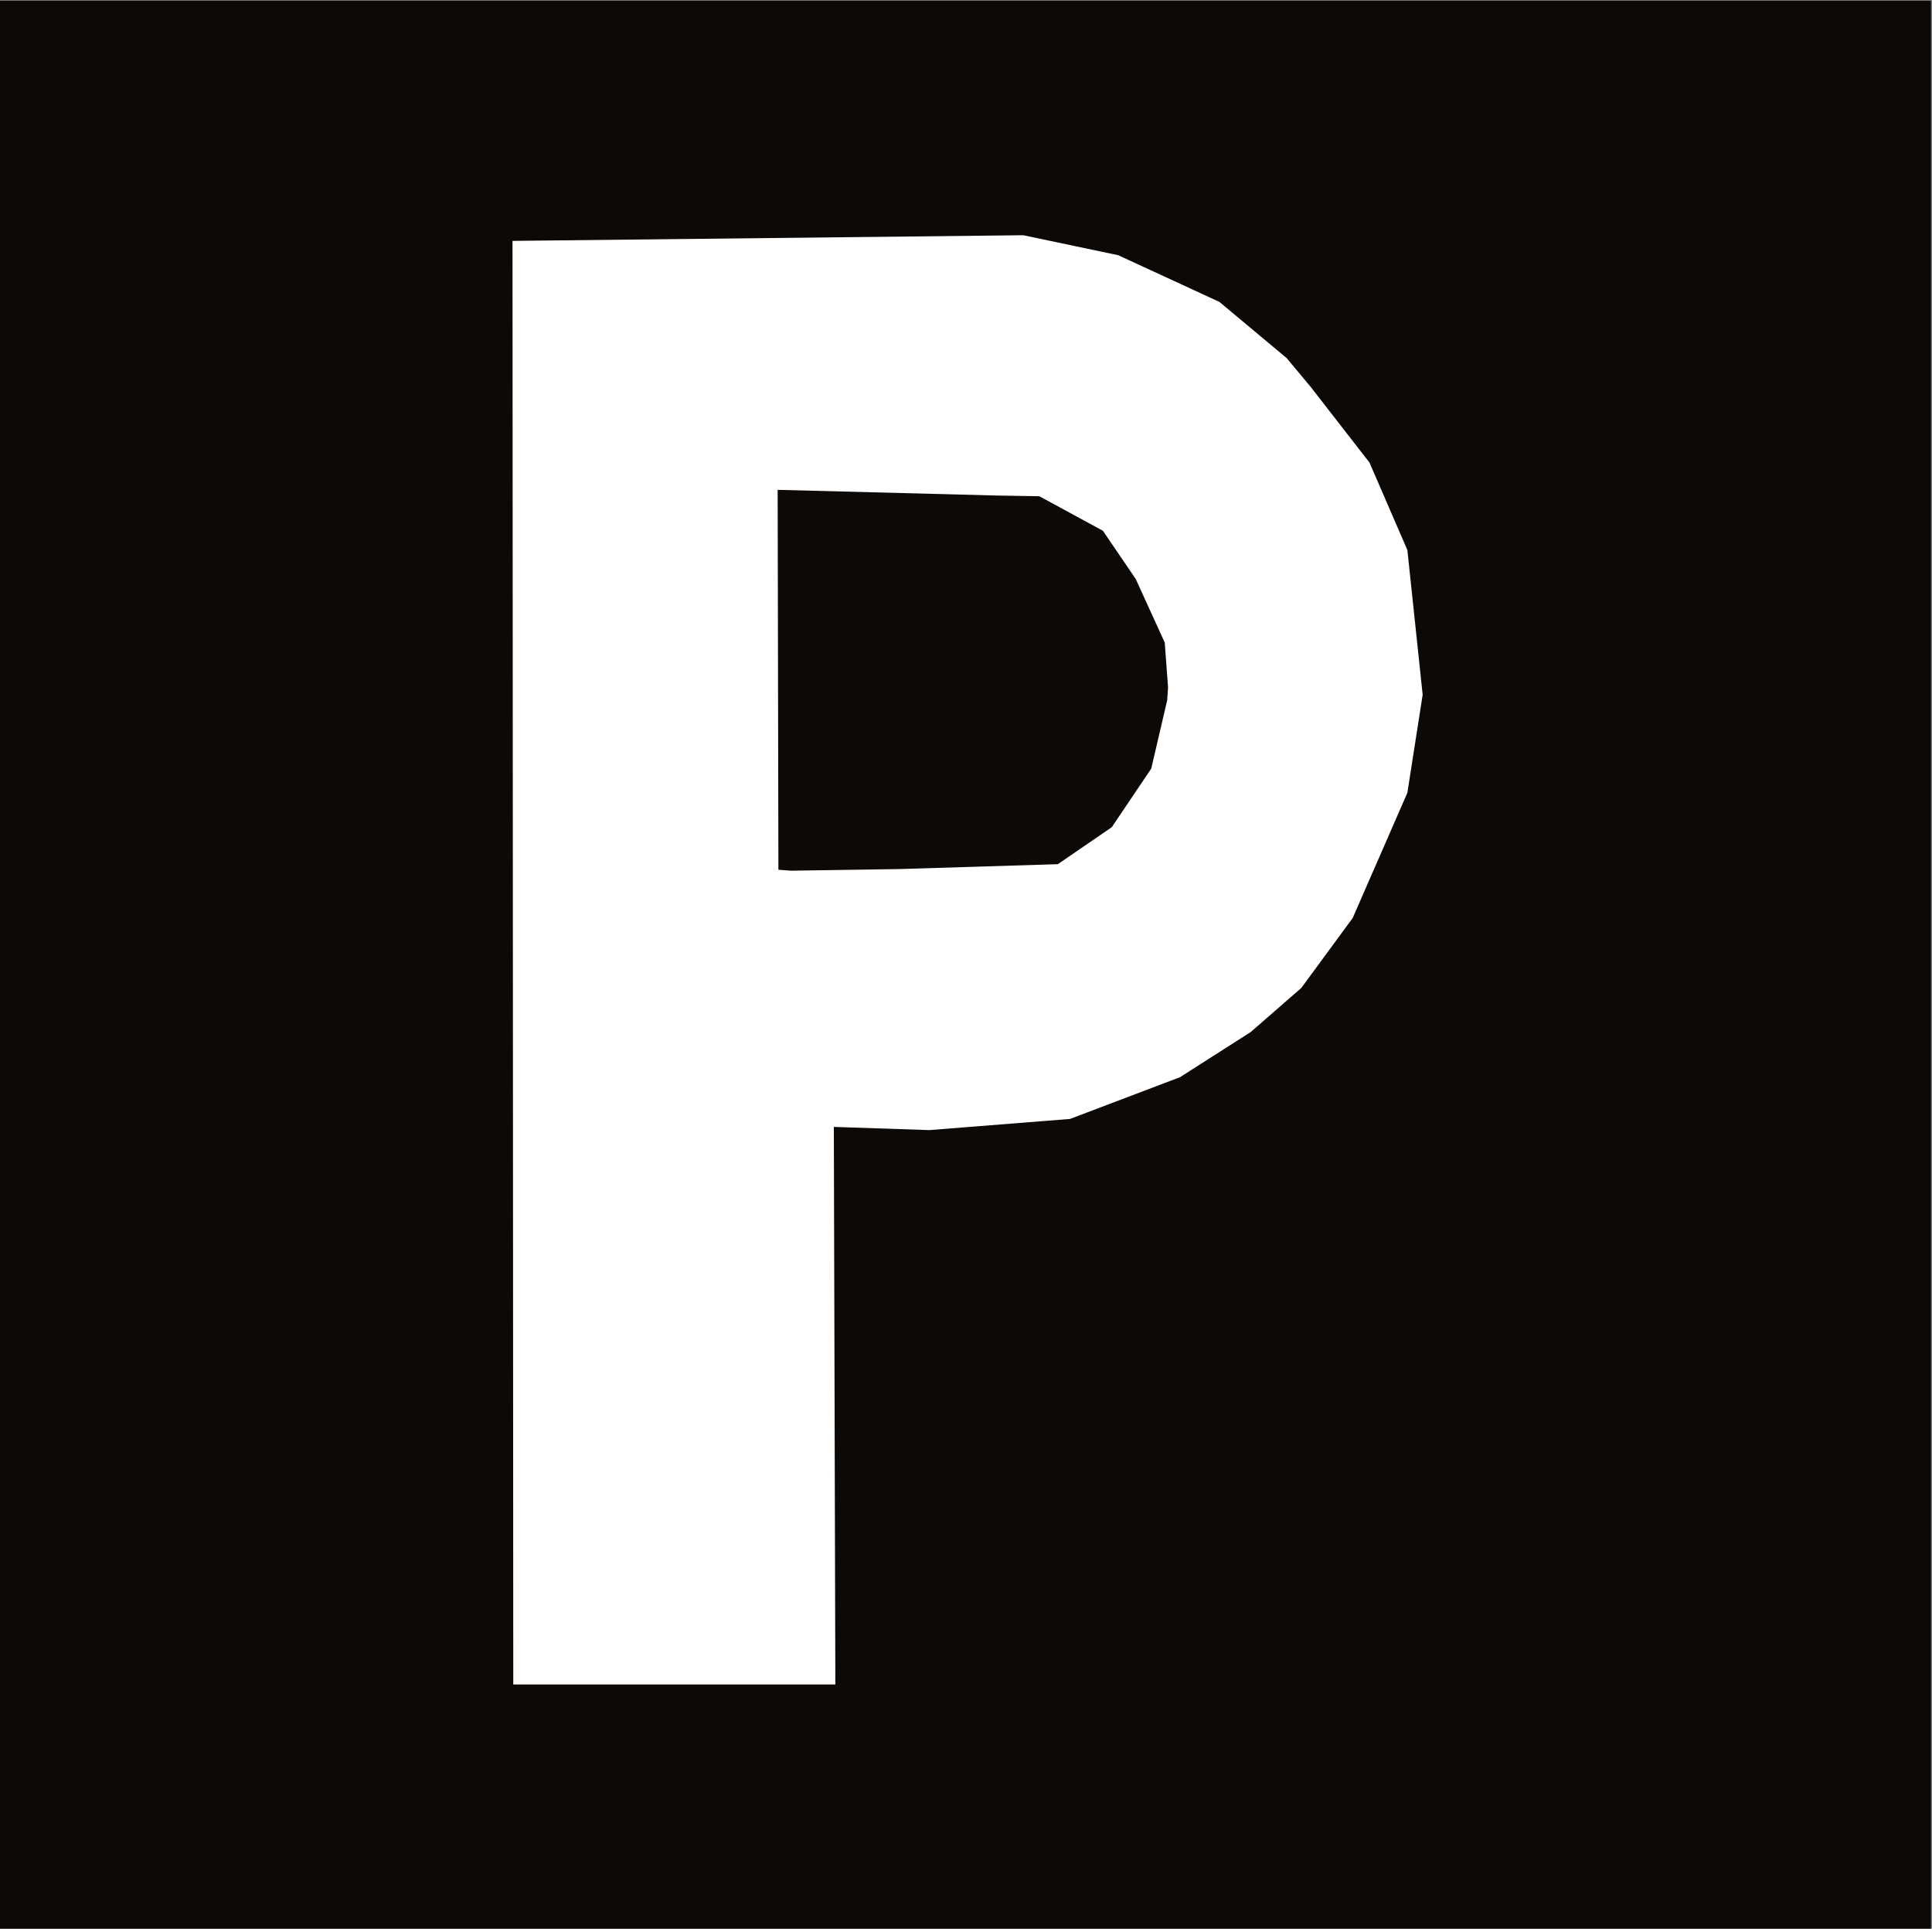 <?xml version="1.0" encoding="UTF-8" standalone="no"?>
<!-- Created with Inkscape (http://www.inkscape.org/) -->

<svg
   version="1.1"
   id="svg2"
   xml:space="preserve"
   width="22.72"
   height="22.68"
   viewBox="0 0 22.72 22.68"
   xmlns="http://www.w3.org/2000/svg"
   xmlns:svg="http://www.w3.org/2000/svg"><rect x="0" y="0" width="22.72" height="22.68" fill="#808080" stroke="none"/><defs
     id="defs6" /><g
     id="g8"
     transform="matrix(1.333,0,0,-1.333,0,22.68)"><g
       id="g10"
       transform="scale(0.1)"><path
         d="m 90.277,149.391 8.371,-1.762 8.93,-4.121 5.938,-4.961 2.129,-2.555 5.175,-6.66 3.34,-7.715 1.348,-12.762 -1.348,-8.648 -4.824,-11.047 -4.531,-6.168 -4.473,-3.898 -6.23,-3.977 -9.704,-3.684 -12.41,-0.984 -8.426,0.281 0.133,-49.188 H 45.348 45.281 l -0.067,127.352 h 0.133 z M 68.672,93.477 v -0.062 l 1.133,-0.082 9.566,0.145 13.953,0.43 4.758,3.262 3.481,5.168 1.406,6.027 0.078,1.133 -0.293,3.961 -2.559,5.606 -2.894,4.253 -5.606,3.047 -3.887,0.067 -19.074,0.496 H 68.606 Z M 0,170.078 H 170.352 V 0 H 0 v 170.078"
         style="fill:#0c0907;fill-opacity:1;fill-rule:nonzero;stroke:none"
         id="path12" /><path
         d="m 90.277,149.391 8.371,-1.762 8.93,-4.121 5.938,-4.961 2.129,-2.555 5.175,-6.66 3.34,-7.715 1.348,-12.762 -1.348,-8.648 -4.824,-11.047 -4.531,-6.168 -4.473,-3.898 -6.23,-3.977 -9.704,-3.684 -12.41,-0.984 -8.426,0.281 0.133,-49.188 H 45.348 45.281 l -0.067,127.352 h 0.133 z M 68.672,93.477 v -0.062 l 1.133,-0.082 9.566,0.145 13.953,0.43 4.758,3.262 3.481,5.168 1.406,6.027 0.078,1.133 -0.293,3.961 -2.559,5.606 -2.894,4.253 -5.606,3.047 -3.887,0.067 -19.074,0.496 h -0.129 l 0.066,-33.449"
         style="fill:#ffffff;fill-opacity:1;fill-rule:nonzero;stroke:none"
         id="path14" /></g></g></svg>
